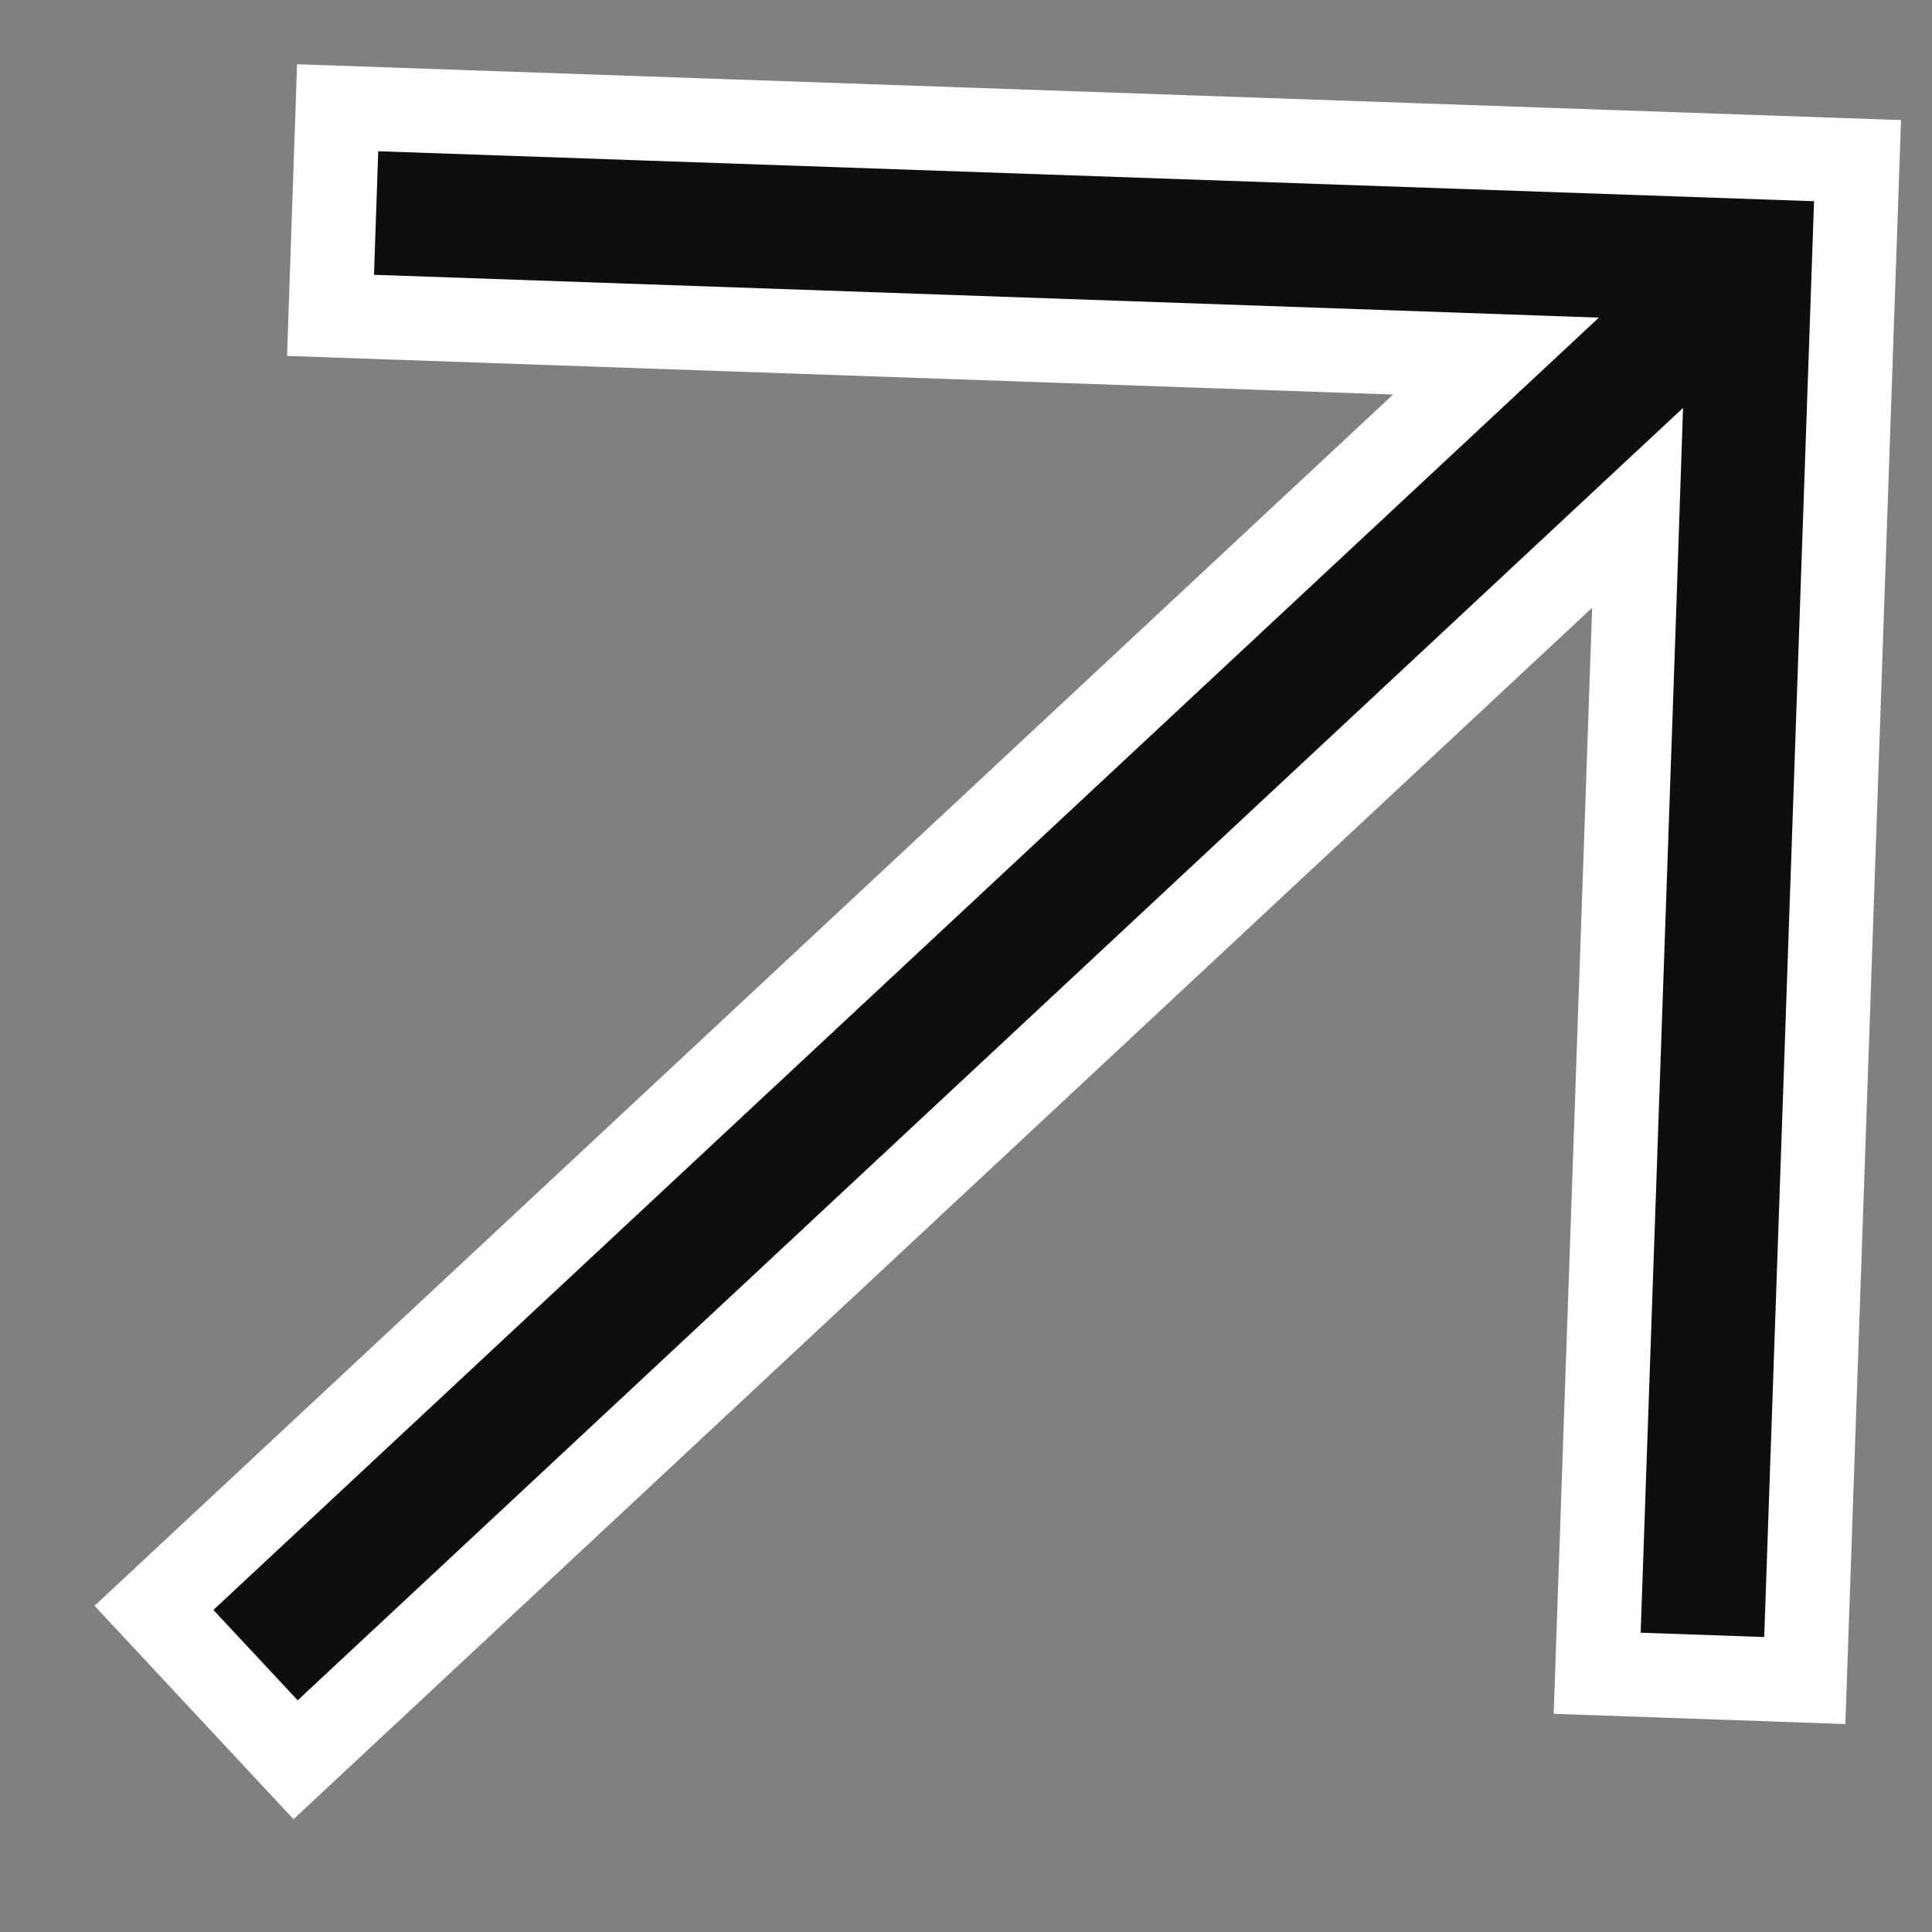 <svg width="13" height="13" viewBox="0 0 13 13" fill="none" xmlns="http://www.w3.org/2000/svg">
<rect x="0" y="0" width="13" height="13" fill="#808080" stroke="none"/>
<path d="M12.144 11.308L10.747 11.259L10.996 4.1L11.019 3.417L1.989 11.841L1.036 10.819L10.066 2.396L9.384 2.372L2.224 2.122L2.272 0.725L12.499 1.081L12.144 11.308Z" fill="#0E0E0E" stroke="white" stroke-width="0.566"/>
</svg>
